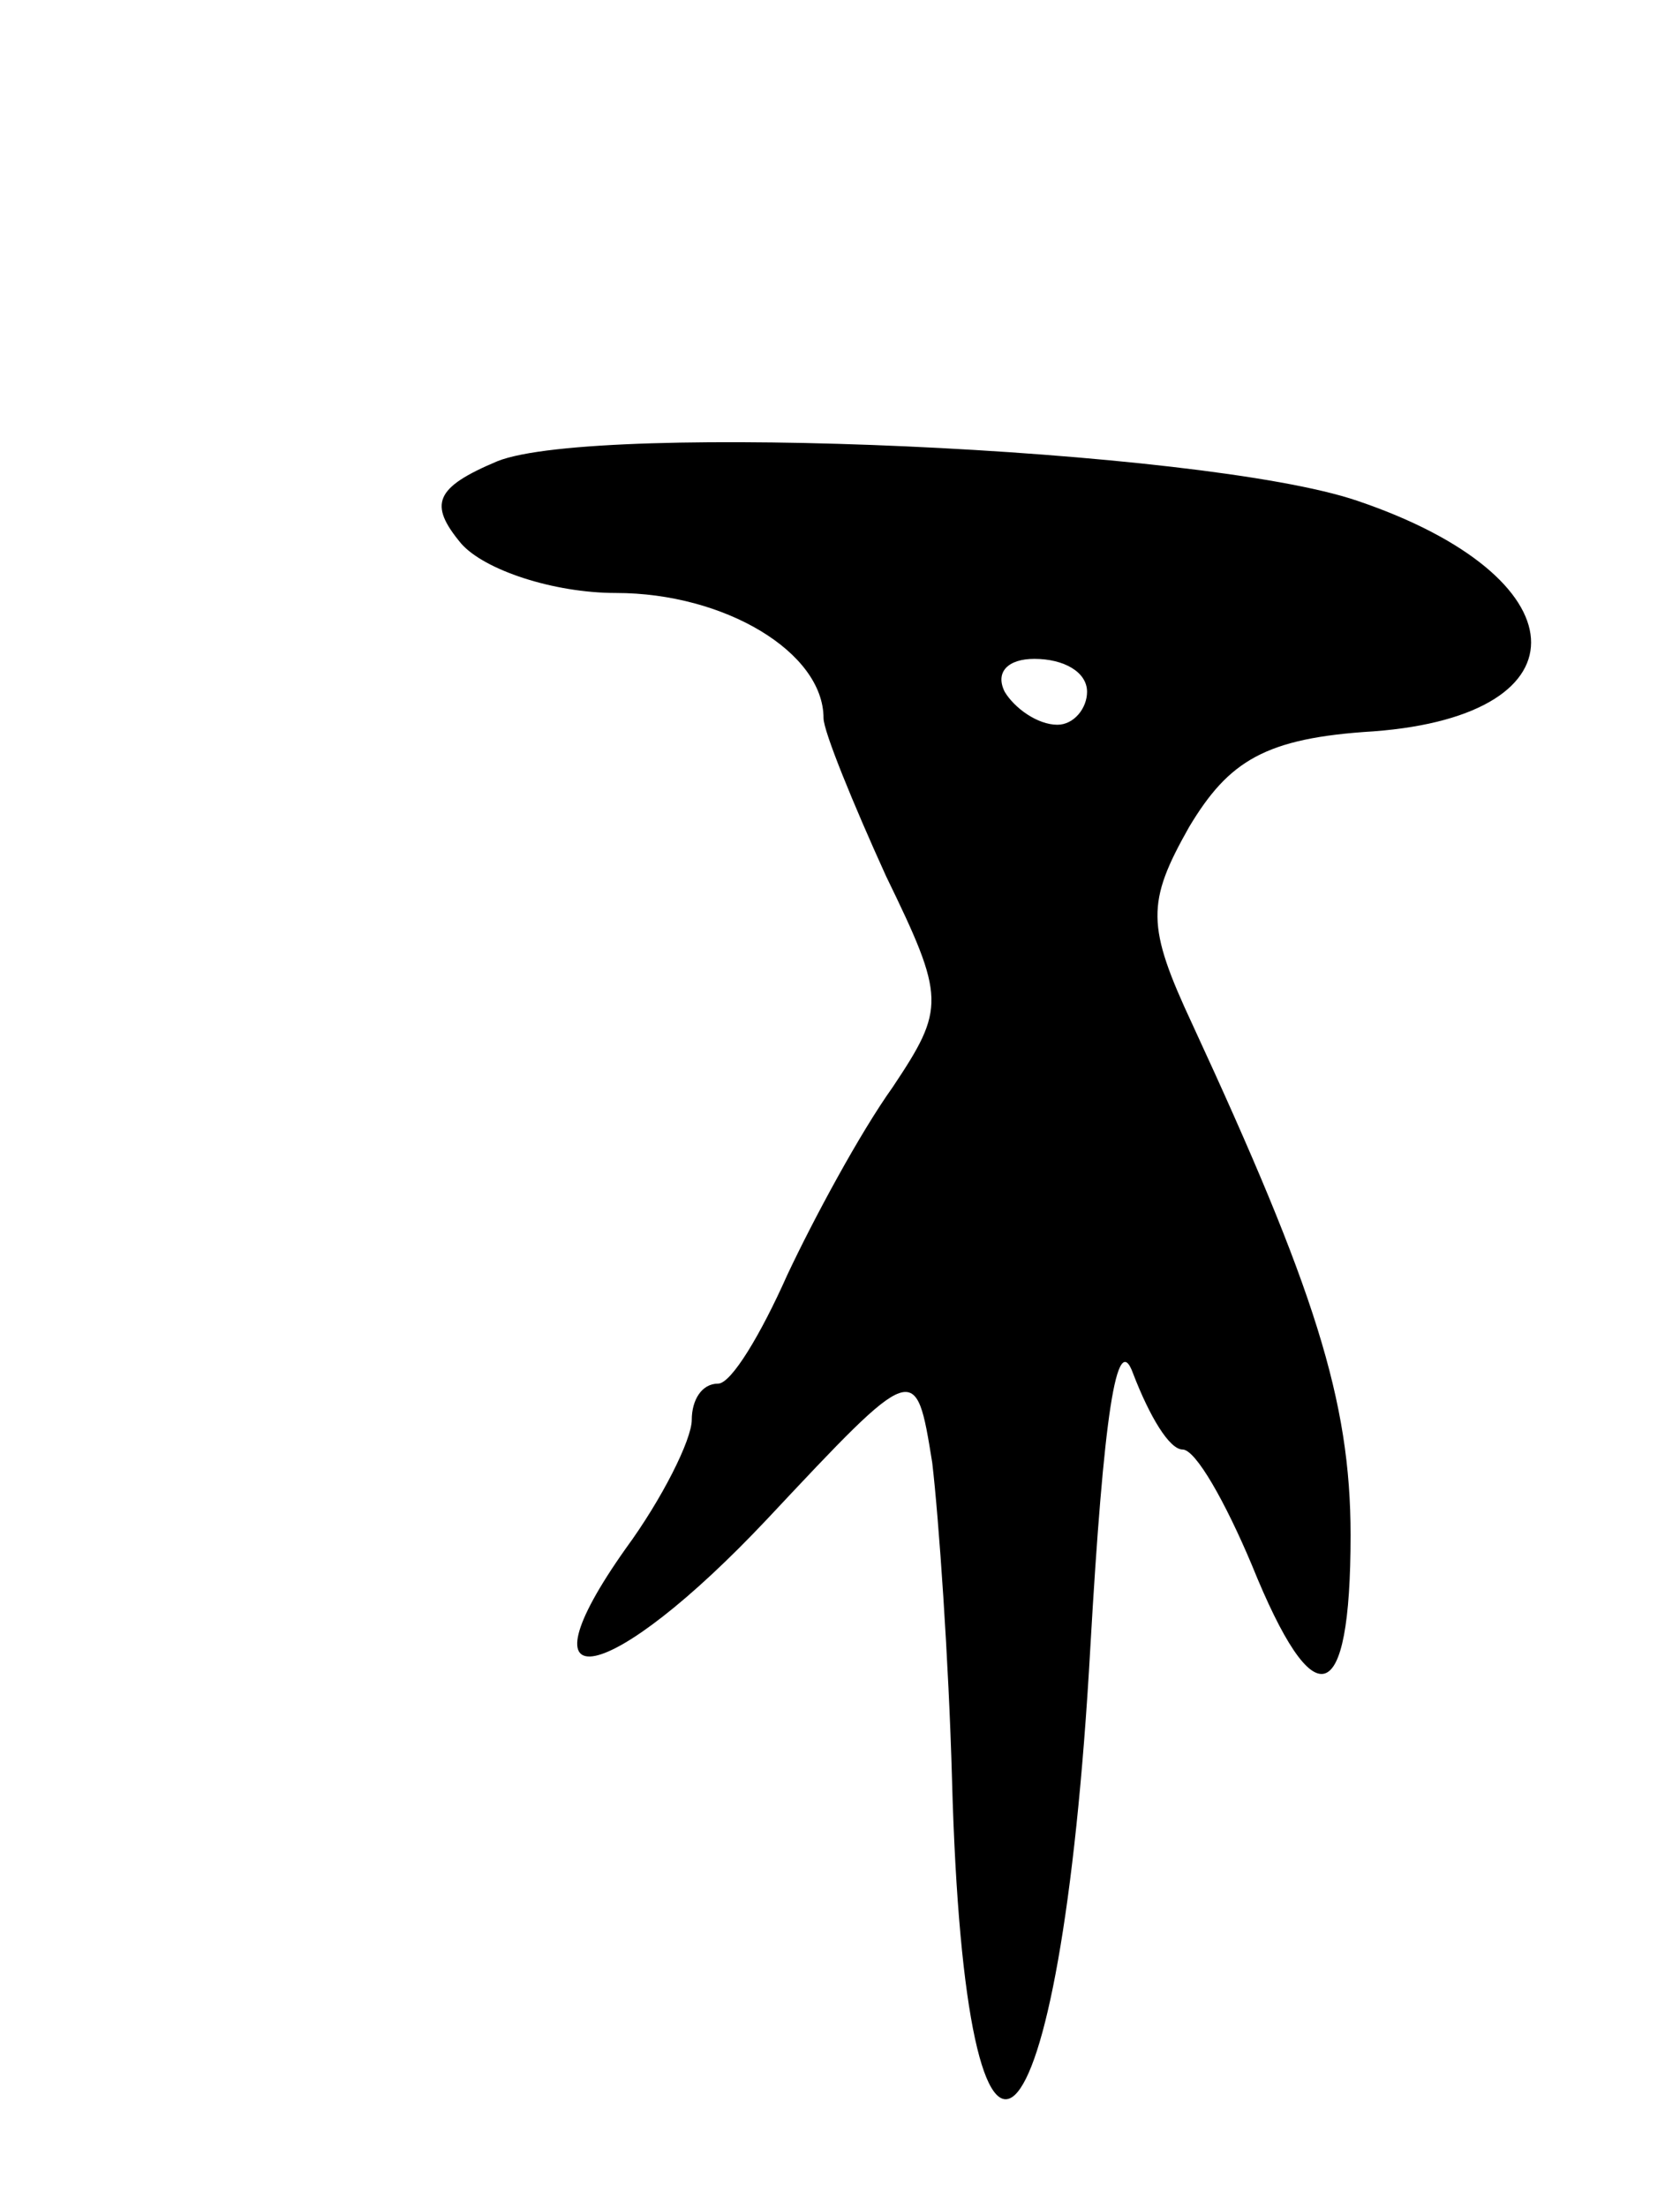 <svg version="1.0" xmlns="http://www.w3.org/2000/svg"
 width="51pt" height="67pt" viewBox="0 0 51 67"
 preserveAspectRatio="xMidYMid meet">
<g transform="translate(0,67) scale(0.1,-0.1)"
fill="#000000" stroke="none">
<path d="M151 530 c-19 -8 -21 -13 -11 -25 7 -8 28 -15 47 -15 33 0 63 -18 63
-38 0 -4 9 -26 19 -48 18 -37 18 -40 2 -64 -10 -14 -24 -40 -32 -57 -8 -18
-17 -33 -21 -33 -5 0 -8 -5 -8 -11 0 -6 -9 -24 -20 -39 -34 -48 -5 -42 43 9
45 48 45 48 50 17 2 -17 5 -60 6 -96 4 -148 33 -121 42 40 4 70 8 97 13 83 5
-13 11 -23 15 -23 4 0 13 -16 21 -35 19 -47 30 -44 30 9 0 41 -11 75 -48 155
-14 30 -14 37 -1 60 12 20 23 27 56 29 66 5 63 47 -5 70 -47 16 -231 24 -261
12z m179 -70 c0 -5 -4 -10 -9 -10 -6 0 -13 5 -16 10 -3 6 1 10 9 10 9 0 16 -4
16 -10z"/>
</g>
</svg>
